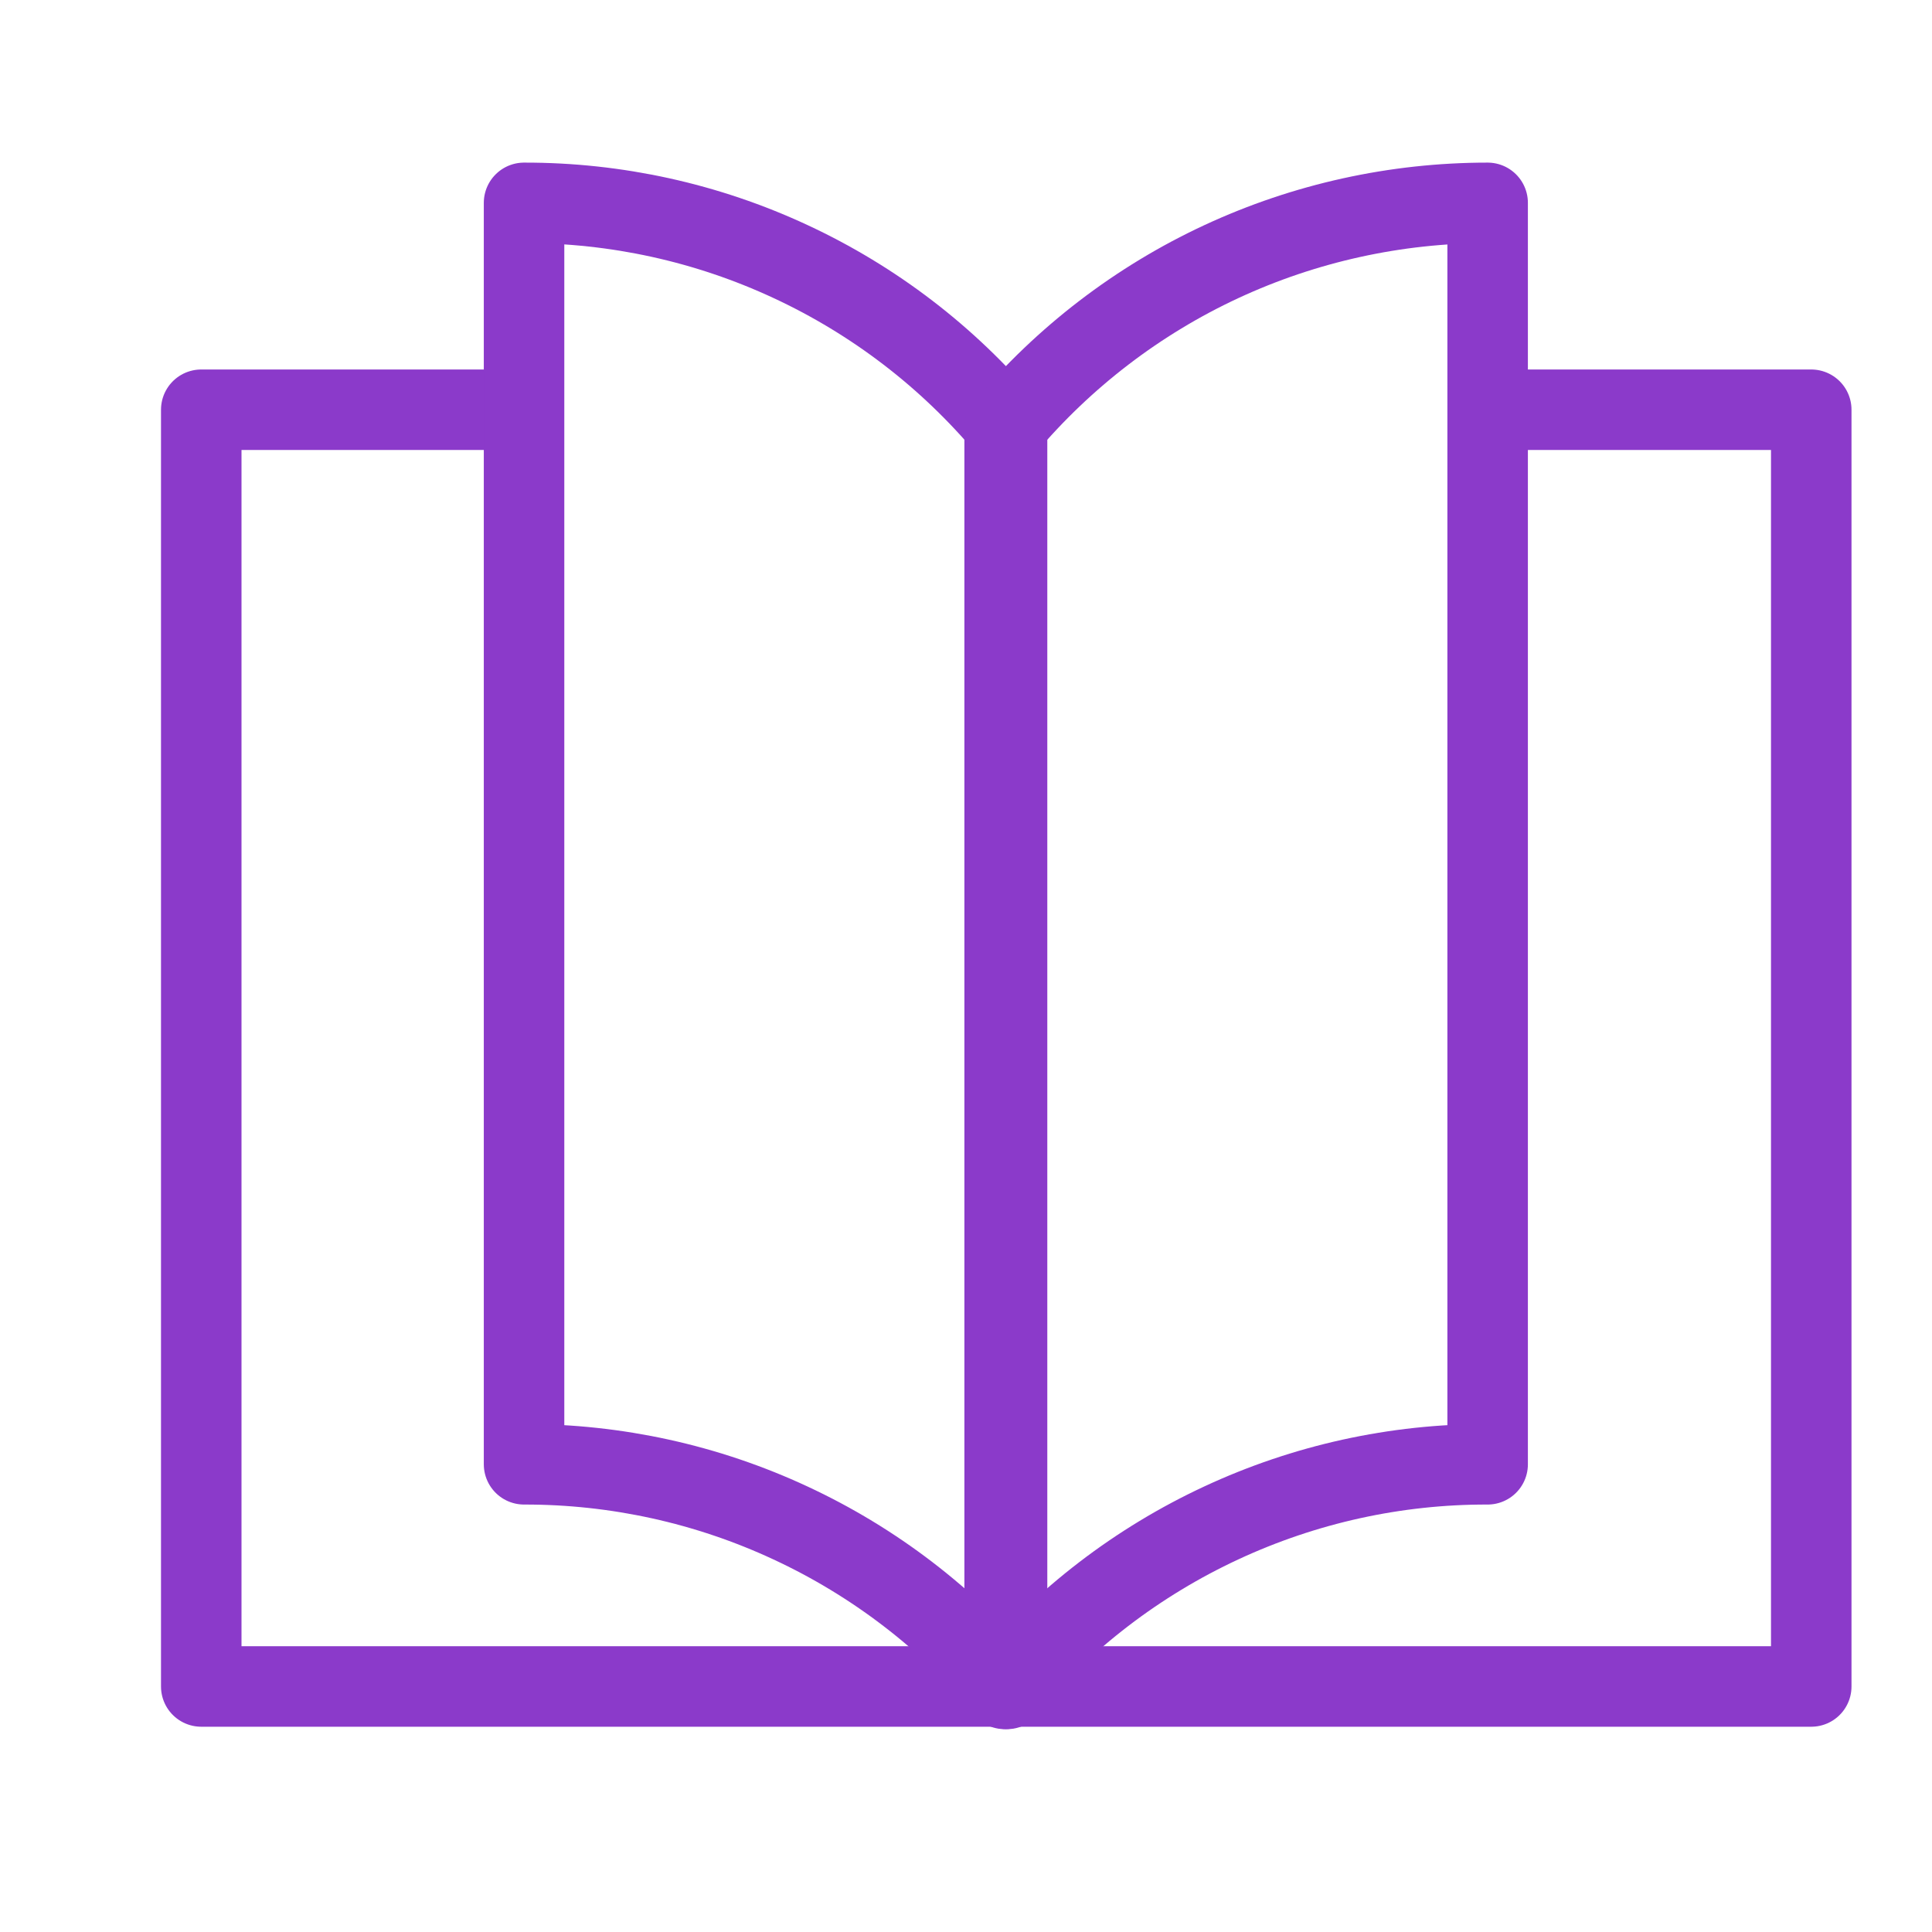 <svg width="24" height="24" viewBox="0 0 24 24" fill="none" xmlns="http://www.w3.org/2000/svg">
<path d="M18.5 5.09H22.5V20.95H2.5V5.09H6.5" stroke="#8B3ACA" stroke-linecap="round" stroke-linejoin="round"/>
<path d="M12.5 6.46V20.95" stroke="#8B3ACA" stroke-linecap="round" stroke-linejoin="round"/>
<path d="M6.51 18.19C7.653 18.188 8.783 18.436 9.82 18.919C10.857 19.401 11.775 20.104 12.51 20.98V5.31C11.775 4.434 10.857 3.731 9.82 3.249C8.783 2.766 7.653 2.518 6.51 2.52V18.19Z" stroke="#8B3ACA" stroke-linecap="round" stroke-linejoin="round"/>
<path d="M18.48 18.19C17.337 18.187 16.207 18.436 15.17 18.919C14.134 19.401 13.215 20.104 12.48 20.98V5.31C13.217 4.436 14.135 3.732 15.172 3.25C16.208 2.769 17.337 2.52 18.48 2.52C18.48 2.52 18.48 18.19 18.48 18.19Z" stroke="#8B3ACA" stroke-linecap="round" stroke-linejoin="round"/>
</svg>
